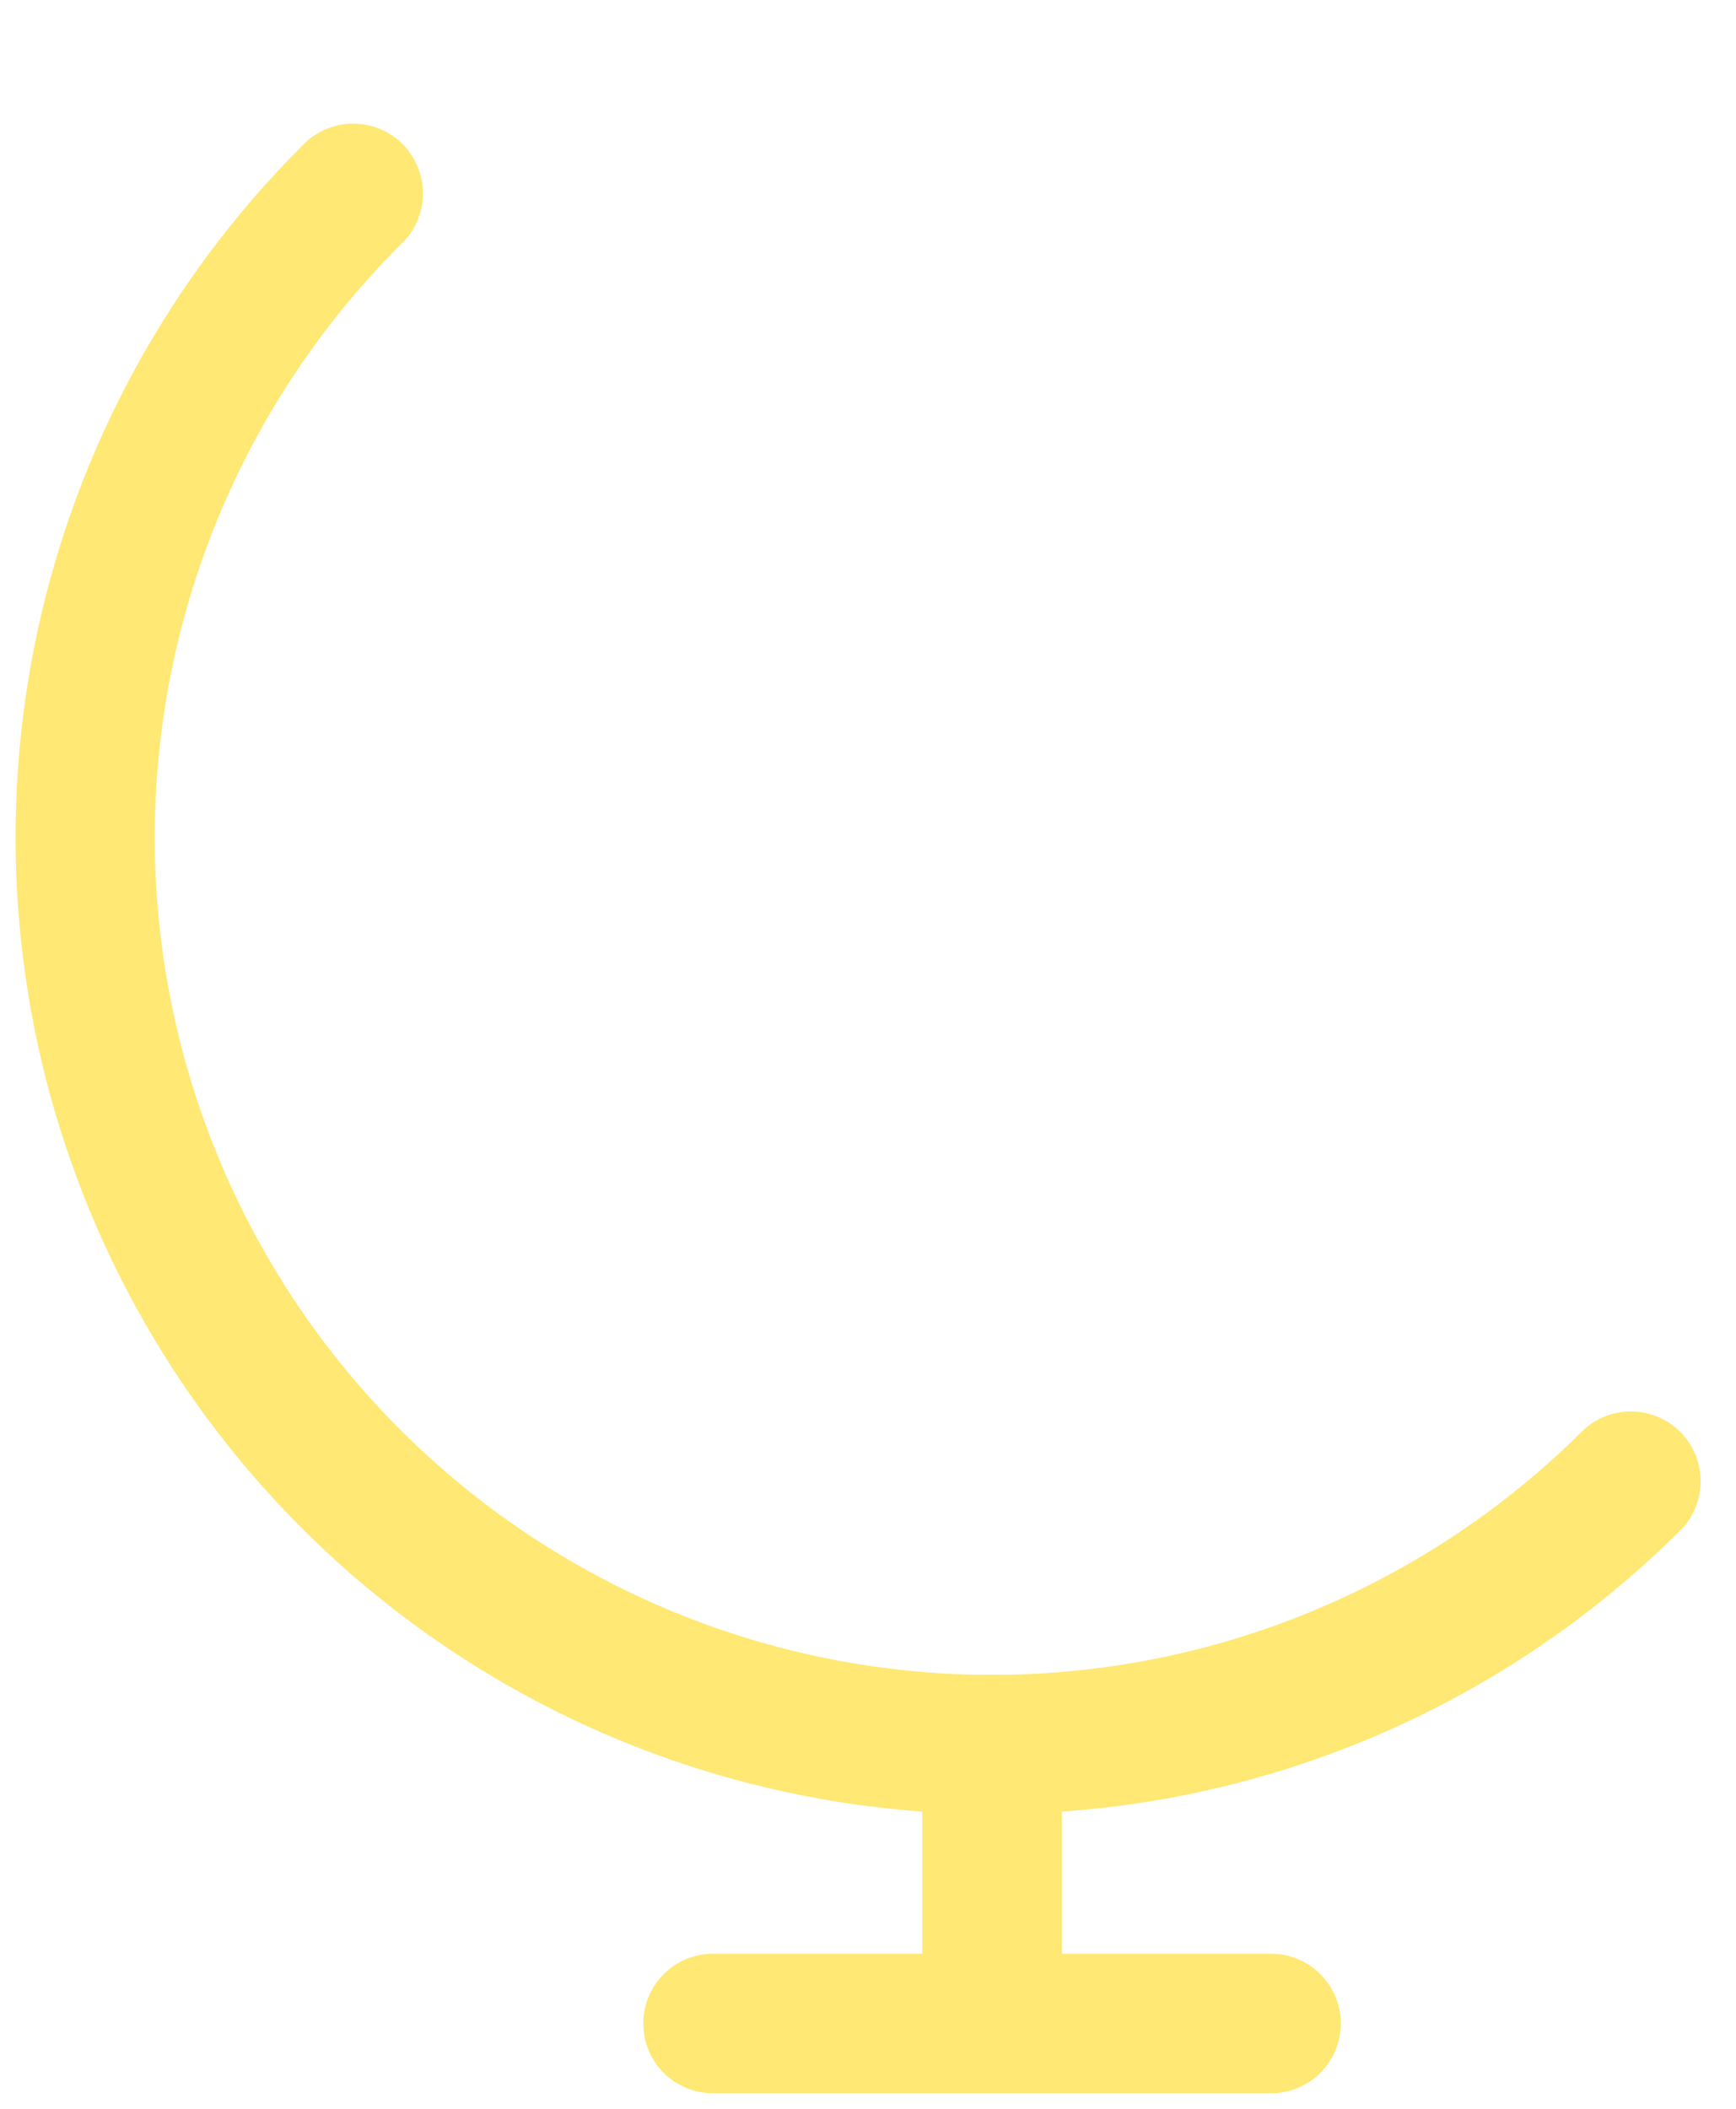 <svg width="14" height="17" viewBox="0 0 14 17" fill="none" xmlns="http://www.w3.org/2000/svg">
<path d="M13.569 12.319C13.666 12.212 13.718 12.072 13.714 11.927C13.711 11.783 13.652 11.645 13.55 11.543C13.448 11.441 13.31 11.382 13.166 11.379C13.021 11.375 12.881 11.427 12.774 11.524C11.508 12.79 9.791 13.502 8 13.502C6.209 13.502 4.492 12.79 3.226 11.524C1.96 10.258 1.248 8.541 1.248 6.75C1.248 4.959 1.96 3.242 3.226 1.976C3.282 1.925 3.328 1.863 3.36 1.793C3.391 1.724 3.409 1.649 3.411 1.573C3.412 1.497 3.399 1.421 3.37 1.35C3.342 1.279 3.3 1.215 3.246 1.161C3.192 1.107 3.128 1.065 3.057 1.037C2.986 1.008 2.911 0.995 2.834 0.997C2.758 0.998 2.683 1.016 2.614 1.048C2.545 1.079 2.483 1.125 2.431 1.181C1.364 2.249 0.626 3.601 0.305 5.076C-0.015 6.551 0.094 8.087 0.622 9.501C1.149 10.915 2.072 12.148 3.281 13.053C4.489 13.958 5.932 14.496 7.438 14.604V15.75H5.75C5.601 15.75 5.458 15.809 5.352 15.915C5.247 16.02 5.188 16.163 5.188 16.312C5.188 16.462 5.247 16.605 5.352 16.71C5.458 16.816 5.601 16.875 5.75 16.875H10.25C10.399 16.875 10.542 16.816 10.648 16.71C10.753 16.605 10.813 16.462 10.813 16.312C10.813 16.163 10.753 16.02 10.648 15.915C10.542 15.809 10.399 15.75 10.25 15.75H8.563V14.604C10.453 14.472 12.231 13.66 13.569 12.319Z" fill="#FFE873"/>
</svg>
